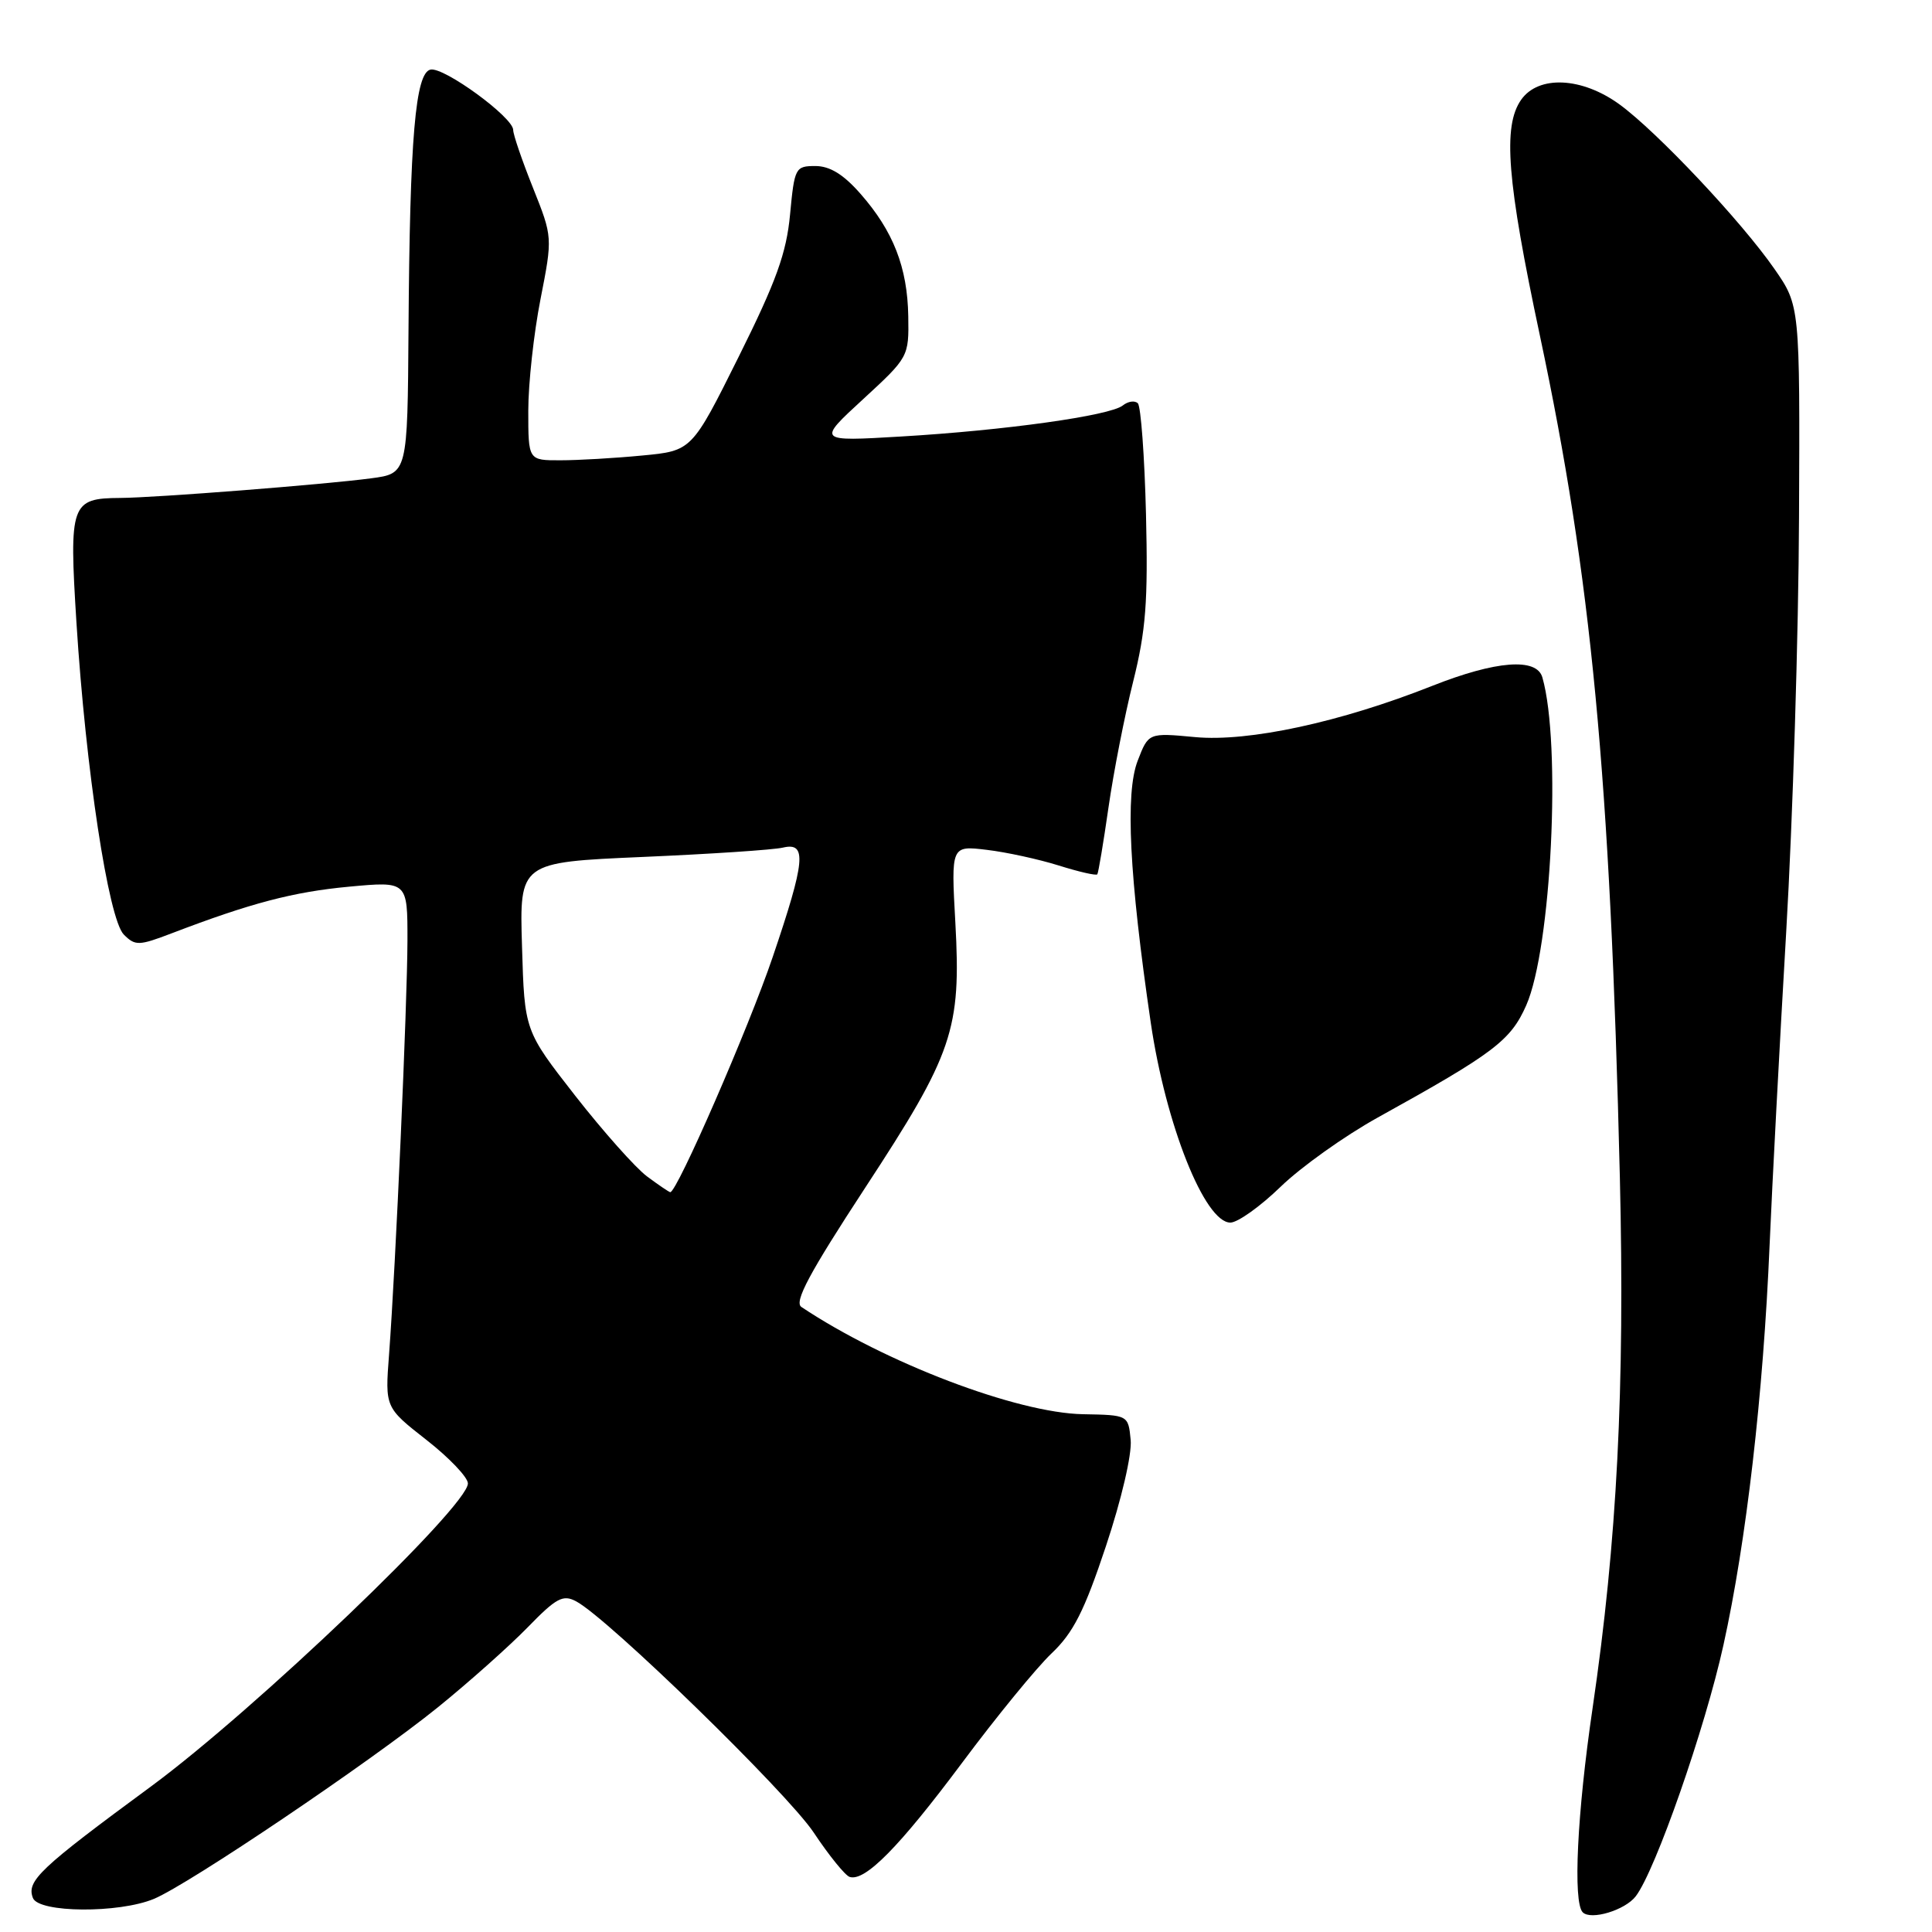 <?xml version="1.0" encoding="UTF-8" standalone="no"?>
<!DOCTYPE svg PUBLIC "-//W3C//DTD SVG 1.1//EN" "http://www.w3.org/Graphics/SVG/1.1/DTD/svg11.dtd" >
<svg xmlns="http://www.w3.org/2000/svg" xmlns:xlink="http://www.w3.org/1999/xlink" version="1.1" viewBox="0 0 256 256">
 <g >
 <path fill="currentColor"
d=" M 216.75 251.26 C 219.36 247.84 225.93 229.03 228.36 218.00 C 231.40 204.25 233.64 184.80 234.48 165.00 C 234.82 157.03 235.81 138.35 236.68 123.50 C 237.55 108.65 238.32 83.90 238.38 68.50 C 238.50 40.50 238.50 40.50 235.12 35.63 C 230.74 29.32 219.58 17.47 214.60 13.84 C 209.62 10.21 203.86 9.94 201.56 13.22 C 199.10 16.72 199.68 23.95 204.04 44.45 C 210.87 76.58 213.35 102.71 214.64 156.00 C 215.31 183.91 214.27 204.26 211.03 226.31 C 208.97 240.28 208.41 252.07 209.72 253.39 C 210.81 254.48 215.34 253.11 216.75 251.26 Z  M 20.40 251.61 C 25.08 249.65 49.07 233.46 58.03 226.22 C 62.14 222.89 67.48 218.13 69.91 215.64 C 73.72 211.72 74.60 211.25 76.35 212.19 C 80.60 214.46 104.29 237.53 107.82 242.82 C 109.84 245.86 111.99 248.51 112.58 248.70 C 114.61 249.36 119.17 244.72 127.46 233.61 C 132.01 227.50 137.36 220.96 139.34 219.08 C 142.22 216.35 143.68 213.47 146.54 204.88 C 148.61 198.67 150.00 192.69 149.82 190.80 C 149.50 187.50 149.50 187.50 143.50 187.39 C 134.74 187.23 117.24 180.56 106.19 173.18 C 105.19 172.52 107.23 168.71 114.63 157.40 C 126.29 139.60 127.37 136.45 126.59 122.27 C 126.02 112.04 126.02 112.04 130.76 112.61 C 133.37 112.92 137.67 113.86 140.31 114.69 C 142.96 115.52 145.25 116.05 145.40 115.85 C 145.54 115.66 146.21 111.67 146.88 107.00 C 147.55 102.33 149.02 94.81 150.15 90.31 C 151.84 83.53 152.13 79.71 151.85 68.14 C 151.66 60.45 151.17 53.84 150.77 53.44 C 150.37 53.04 149.47 53.17 148.77 53.73 C 147.08 55.08 133.16 57.03 119.39 57.84 C 108.27 58.50 108.27 58.50 114.36 52.90 C 120.40 47.34 120.44 47.27 120.35 41.90 C 120.24 35.43 118.37 30.63 114.02 25.68 C 111.77 23.11 109.96 22.00 108.04 22.00 C 105.39 22.00 105.27 22.23 104.69 28.39 C 104.21 33.53 102.87 37.25 97.88 47.27 C 91.67 59.74 91.67 59.74 85.08 60.36 C 81.46 60.71 76.59 60.99 74.25 60.99 C 70.00 61.00 70.00 61.00 70.00 54.43 C 70.00 50.82 70.73 44.16 71.62 39.64 C 73.23 31.42 73.23 31.42 70.62 24.88 C 69.18 21.28 68.00 17.84 68.00 17.22 C 68.00 15.55 58.87 8.88 57.06 9.22 C 55.04 9.61 54.30 18.19 54.13 43.62 C 54.00 62.74 54.00 62.74 49.17 63.38 C 43.03 64.20 20.62 65.95 15.94 65.98 C 9.39 66.02 9.14 66.72 10.13 82.50 C 11.36 101.98 14.37 121.80 16.41 123.84 C 17.92 125.35 18.40 125.33 22.77 123.66 C 33.20 119.67 38.85 118.18 46.25 117.49 C 54.00 116.77 54.00 116.77 53.99 124.63 C 53.97 132.98 52.43 167.77 51.55 179.50 C 51.02 186.50 51.02 186.50 56.51 190.80 C 59.53 193.16 62.00 195.76 62.00 196.56 C 62.00 199.60 33.78 226.57 20.00 236.72 C 5.24 247.58 3.49 249.23 4.36 251.49 C 5.12 253.47 15.74 253.55 20.40 251.61 Z  M 169.69 157.25 C 172.38 154.64 178.16 150.52 182.54 148.09 C 197.97 139.55 200.16 137.89 202.23 133.22 C 205.57 125.67 206.90 98.55 204.37 89.75 C 203.61 87.12 198.22 87.54 189.78 90.88 C 177.62 95.70 165.43 98.33 158.36 97.67 C 152.18 97.09 152.18 97.09 150.75 100.80 C 149.08 105.10 149.63 116.03 152.48 135.50 C 154.46 149.00 159.63 162.00 163.03 162.00 C 164.00 162.00 167.00 159.86 169.69 157.25 Z  M 85.72 155.87 C 84.20 154.73 79.92 149.92 76.22 145.19 C 69.50 136.58 69.50 136.58 69.17 125.42 C 68.83 114.26 68.83 114.26 85.17 113.55 C 94.15 113.16 102.51 112.61 103.75 112.31 C 106.95 111.56 106.72 114.05 102.38 126.83 C 99.22 136.15 89.68 158.06 88.81 157.97 C 88.64 157.95 87.25 157.01 85.72 155.87 Z "/>
</g>
</svg>